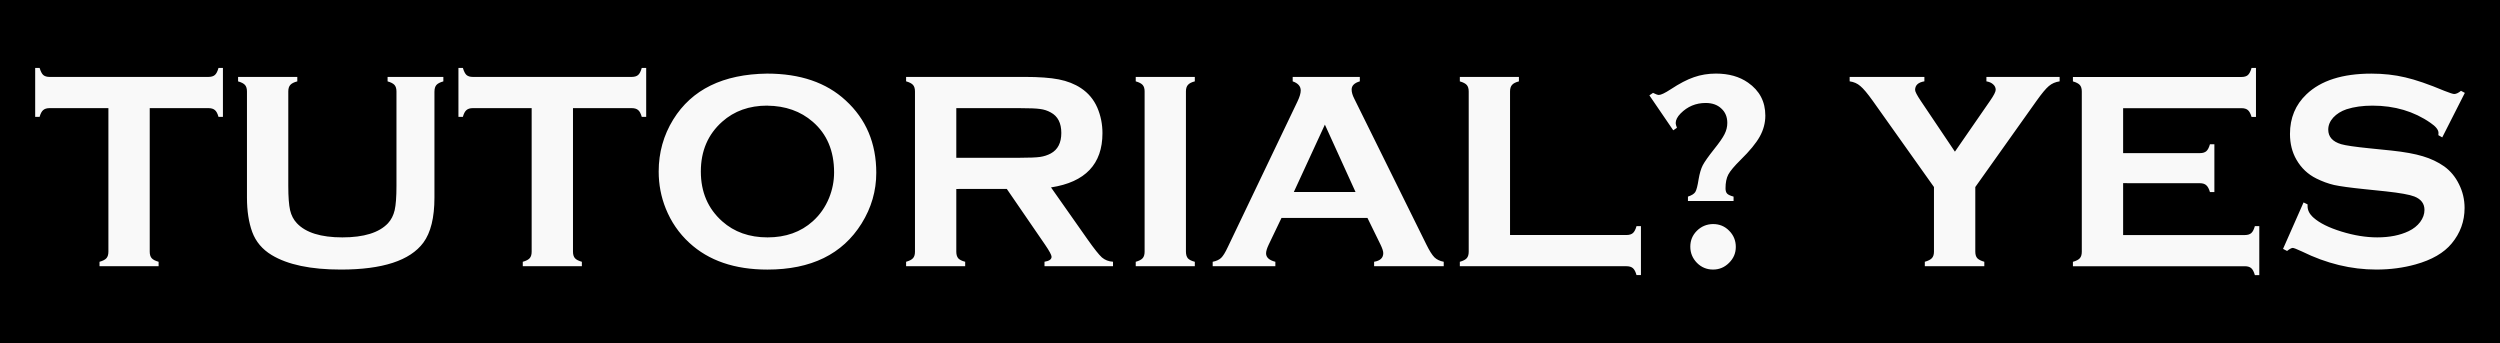 <svg version="1.1" xmlns="http://www.w3.org/2000/svg" xmlns:xlink="http://www.w3.org/1999/xlink" width="110.653" height="15.182" viewBox="0,0,110.653,15.182"><g transform="translate(-184.673,-172.409)"><g data-paper-data="{&quot;isPaintingLayer&quot;:true}" fill-rule="nonzero" stroke="none" stroke-linecap="butt" stroke-linejoin="miter" stroke-miterlimit="10" stroke-dasharray="" stroke-dashoffset="0" style="mix-blend-mode: normal"><path d="M184.673,187.591v-15.182h110.653v15.182z" fill="#000000" stroke-width="0"/><path d="M191.3,177.195v6.353c0,0.127 0.029,0.223 0.086,0.288c0.057,0.065 0.16,0.119 0.307,0.16v0.196h-2.615v-0.196c0.147,-0.041 0.25,-0.094 0.307,-0.16c0.057,-0.065 0.086,-0.162 0.086,-0.288v-6.353h-2.603c-0.123,0 -0.217,0.029 -0.282,0.086c-0.065,0.053 -0.119,0.153 -0.16,0.301h-0.196v-2.167h0.196c0.045,0.151 0.098,0.256 0.16,0.313c0.065,0.057 0.16,0.086 0.282,0.086h7.028c0.127,0 0.223,-0.029 0.288,-0.086c0.065,-0.057 0.119,-0.162 0.16,-0.313h0.196v2.167h-0.196c-0.041,-0.147 -0.094,-0.248 -0.16,-0.301c-0.065,-0.057 -0.162,-0.086 -0.288,-0.086zM203.902,176.458v4.696c0,0.888 -0.164,1.553 -0.491,1.995c-0.589,0.794 -1.807,1.191 -3.652,1.191c-1.334,0 -2.355,-0.215 -3.063,-0.644c-0.413,-0.25 -0.7,-0.589 -0.859,-1.019c-0.155,-0.426 -0.233,-0.933 -0.233,-1.522v-4.696c0,-0.127 -0.029,-0.223 -0.086,-0.288c-0.057,-0.065 -0.16,-0.119 -0.307,-0.16v-0.196h2.621v0.196c-0.147,0.037 -0.252,0.09 -0.313,0.16c-0.057,0.065 -0.086,0.162 -0.086,0.288v4.18c0,0.483 0.027,0.841 0.08,1.074c0.053,0.229 0.153,0.421 0.301,0.577c0.393,0.417 1.064,0.626 2.013,0.626c0.953,0 1.627,-0.209 2.019,-0.626c0.143,-0.155 0.241,-0.348 0.295,-0.577c0.053,-0.233 0.08,-0.591 0.08,-1.074v-4.18c0,-0.127 -0.029,-0.223 -0.086,-0.288c-0.057,-0.065 -0.16,-0.119 -0.307,-0.16v-0.196h2.468v0.196c-0.147,0.041 -0.25,0.094 -0.307,0.16c-0.057,0.065 -0.086,0.162 -0.086,0.288zM210.034,177.195v6.353c0,0.127 0.029,0.223 0.086,0.288c0.057,0.065 0.16,0.119 0.307,0.16v0.196h-2.615v-0.196c0.147,-0.041 0.25,-0.094 0.307,-0.16c0.057,-0.065 0.086,-0.162 0.086,-0.288v-6.353h-2.603c-0.123,0 -0.217,0.029 -0.282,0.086c-0.065,0.053 -0.119,0.153 -0.16,0.301h-0.196v-2.167h0.196c0.045,0.151 0.098,0.256 0.16,0.313c0.065,0.057 0.16,0.086 0.282,0.086h7.028c0.127,0 0.223,-0.029 0.288,-0.086c0.065,-0.057 0.119,-0.162 0.16,-0.313h0.196v2.167h-0.196c-0.041,-0.147 -0.094,-0.248 -0.16,-0.301c-0.065,-0.057 -0.162,-0.086 -0.288,-0.086zM218.627,175.667c1.461,0 2.619,0.395 3.474,1.185c0.904,0.827 1.357,1.895 1.357,3.204c0,0.802 -0.217,1.551 -0.651,2.247c-0.847,1.359 -2.236,2.038 -4.168,2.038c-1.449,0 -2.6,-0.395 -3.456,-1.185c-0.458,-0.421 -0.806,-0.927 -1.043,-1.516c-0.209,-0.52 -0.313,-1.066 -0.313,-1.639c0,-0.839 0.215,-1.606 0.644,-2.302c0.823,-1.33 2.208,-2.007 4.155,-2.032zM218.633,177.084c-0.798,0 -1.463,0.237 -1.995,0.712c-0.63,0.561 -0.945,1.295 -0.945,2.204c0,0.908 0.315,1.643 0.945,2.204c0.532,0.475 1.201,0.712 2.007,0.712c0.806,0 1.473,-0.237 2.001,-0.712c0.315,-0.282 0.557,-0.628 0.724,-1.037c0.147,-0.364 0.221,-0.741 0.221,-1.129c0,-0.949 -0.315,-1.696 -0.945,-2.24c-0.536,-0.466 -1.207,-0.704 -2.013,-0.712zM227,180.773v2.781c0,0.123 0.029,0.219 0.086,0.288c0.061,0.065 0.164,0.117 0.307,0.153v0.196h-2.615v-0.196c0.147,-0.041 0.25,-0.094 0.307,-0.16c0.057,-0.065 0.086,-0.16 0.086,-0.282v-7.096c0,-0.127 -0.029,-0.223 -0.086,-0.288c-0.057,-0.065 -0.16,-0.119 -0.307,-0.16v-0.196h5.242c0.638,0 1.144,0.037 1.516,0.11c0.376,0.074 0.704,0.203 0.982,0.387c0.323,0.213 0.565,0.501 0.724,0.865c0.151,0.352 0.227,0.728 0.227,1.129c0,1.367 -0.759,2.167 -2.277,2.4l1.627,2.314c0.286,0.405 0.495,0.667 0.626,0.786c0.135,0.115 0.299,0.178 0.491,0.19v0.196h-3.032v-0.196c0.209,-0.033 0.313,-0.106 0.313,-0.221c0,-0.074 -0.096,-0.252 -0.288,-0.534l-1.694,-2.468zM227,179.392h2.824c0.417,0 0.712,-0.012 0.884,-0.037c0.172,-0.025 0.329,-0.076 0.473,-0.153c0.311,-0.168 0.467,-0.471 0.467,-0.908c0,-0.438 -0.155,-0.741 -0.467,-0.908c-0.147,-0.082 -0.305,-0.133 -0.473,-0.153c-0.164,-0.025 -0.458,-0.037 -0.884,-0.037h-2.824zM235.335,183.548v-7.096c0,-0.123 -0.029,-0.217 -0.086,-0.282c-0.057,-0.065 -0.16,-0.119 -0.307,-0.16v-0.196h2.615v0.196c-0.147,0.037 -0.25,0.09 -0.307,0.16c-0.057,0.065 -0.086,0.16 -0.086,0.282v7.096c0,0.127 0.029,0.225 0.086,0.295c0.061,0.065 0.164,0.117 0.307,0.153v0.196h-2.615v-0.196c0.147,-0.041 0.25,-0.094 0.307,-0.16c0.057,-0.065 0.086,-0.162 0.086,-0.288zM245.199,182.056h-3.806l-0.565,1.179c-0.078,0.164 -0.117,0.293 -0.117,0.387c0,0.18 0.137,0.305 0.411,0.374v0.196h-2.774v-0.196c0.164,-0.033 0.288,-0.09 0.374,-0.172c0.086,-0.082 0.184,-0.241 0.295,-0.479l3.081,-6.439c0.098,-0.205 0.147,-0.368 0.147,-0.491c0,-0.188 -0.119,-0.323 -0.356,-0.405v-0.196h2.971v0.196c-0.241,0.07 -0.362,0.19 -0.362,0.362c0,0.119 0.039,0.254 0.117,0.405l3.192,6.457c0.135,0.274 0.254,0.462 0.356,0.565c0.102,0.098 0.239,0.164 0.411,0.196v0.196h-3.081v-0.196c0.27,-0.045 0.405,-0.172 0.405,-0.381c0,-0.086 -0.041,-0.213 -0.123,-0.381zM244.671,180.908l-1.357,-2.983l-1.375,2.983zM251.509,182.811h5.15c0.127,0 0.223,-0.029 0.288,-0.086c0.065,-0.057 0.119,-0.16 0.16,-0.307h0.196v2.167h-0.196c-0.041,-0.147 -0.094,-0.25 -0.16,-0.307c-0.065,-0.057 -0.162,-0.086 -0.288,-0.086h-7.372v-0.196c0.147,-0.041 0.25,-0.094 0.307,-0.16c0.057,-0.065 0.086,-0.162 0.086,-0.288v-7.089c0,-0.127 -0.029,-0.223 -0.086,-0.288c-0.057,-0.065 -0.16,-0.119 -0.307,-0.16v-0.196h2.615v0.196c-0.147,0.037 -0.25,0.09 -0.307,0.16c-0.057,0.065 -0.086,0.162 -0.086,0.288zM258.733,178.177l-1.056,-1.547l0.16,-0.11c0.123,0.061 0.209,0.092 0.258,0.092c0.094,0 0.27,-0.084 0.528,-0.252c0.385,-0.254 0.726,-0.432 1.025,-0.534c0.303,-0.106 0.628,-0.16 0.976,-0.16c0.565,0 1.037,0.133 1.418,0.399c0.512,0.356 0.767,0.843 0.767,1.461c0,0.323 -0.082,0.632 -0.246,0.927c-0.164,0.295 -0.446,0.638 -0.847,1.031c-0.278,0.274 -0.46,0.491 -0.546,0.651c-0.082,0.155 -0.123,0.358 -0.123,0.608c0,0.11 0.025,0.19 0.074,0.239c0.049,0.049 0.143,0.092 0.282,0.129v0.196h-2.019v-0.196c0.164,-0.053 0.272,-0.121 0.325,-0.203c0.053,-0.086 0.102,-0.274 0.147,-0.565c0.045,-0.262 0.106,-0.469 0.184,-0.62c0.082,-0.155 0.25,-0.393 0.503,-0.712c0.229,-0.286 0.383,-0.507 0.46,-0.663c0.082,-0.16 0.123,-0.325 0.123,-0.497c0,-0.266 -0.088,-0.479 -0.264,-0.638c-0.172,-0.164 -0.403,-0.246 -0.694,-0.246c-0.434,0 -0.804,0.155 -1.111,0.466c-0.143,0.147 -0.215,0.288 -0.215,0.424c0,0.045 0.018,0.115 0.055,0.209zM260.495,182.326c0.282,0 0.52,0.098 0.712,0.295c0.196,0.196 0.295,0.436 0.295,0.718c0,0.274 -0.1,0.509 -0.301,0.706c-0.196,0.196 -0.432,0.295 -0.706,0.295c-0.278,0 -0.516,-0.098 -0.712,-0.295c-0.196,-0.201 -0.295,-0.44 -0.295,-0.718c0,-0.274 0.096,-0.507 0.288,-0.7c0.196,-0.196 0.436,-0.297 0.718,-0.301zM272.102,180.687v2.86c0,0.127 0.029,0.223 0.086,0.288c0.061,0.065 0.166,0.119 0.313,0.16v0.196h-2.633v-0.196c0.147,-0.041 0.252,-0.094 0.313,-0.16c0.061,-0.065 0.092,-0.162 0.092,-0.288v-2.86l-2.707,-3.812c-0.233,-0.327 -0.417,-0.546 -0.552,-0.657c-0.131,-0.115 -0.288,-0.184 -0.473,-0.209v-0.196h3.308v0.196c-0.274,0.045 -0.411,0.172 -0.411,0.381c0,0.074 0.084,0.235 0.252,0.485l1.51,2.247l1.553,-2.247c0.168,-0.241 0.252,-0.405 0.252,-0.491c0,-0.094 -0.037,-0.174 -0.11,-0.239c-0.074,-0.07 -0.174,-0.115 -0.301,-0.135v-0.196h3.241v0.196c-0.184,0.025 -0.344,0.094 -0.479,0.209c-0.131,0.11 -0.313,0.329 -0.546,0.657zM278.645,180.516v2.296h5.389c0.123,0 0.217,-0.029 0.282,-0.086c0.065,-0.057 0.119,-0.16 0.16,-0.307h0.196v2.167h-0.196c-0.041,-0.147 -0.094,-0.25 -0.16,-0.307c-0.065,-0.057 -0.16,-0.086 -0.282,-0.086h-7.611v-0.196c0.147,-0.041 0.25,-0.094 0.307,-0.16c0.057,-0.065 0.086,-0.162 0.086,-0.288v-7.089c0,-0.127 -0.029,-0.223 -0.086,-0.288c-0.057,-0.065 -0.16,-0.119 -0.307,-0.16v-0.196h7.464c0.123,0 0.217,-0.029 0.282,-0.086c0.065,-0.061 0.119,-0.166 0.16,-0.313h0.196v2.167h-0.196c-0.041,-0.143 -0.094,-0.243 -0.16,-0.301c-0.065,-0.057 -0.16,-0.086 -0.282,-0.086h-5.242v1.989h3.401c0.123,0 0.217,-0.029 0.282,-0.086c0.065,-0.057 0.119,-0.16 0.16,-0.307h0.196v2.118h-0.196c-0.041,-0.143 -0.094,-0.243 -0.16,-0.301c-0.065,-0.061 -0.16,-0.092 -0.282,-0.092zM293.77,176.52l-1,1.97l-0.172,-0.098c0.004,-0.041 0.006,-0.074 0.006,-0.098c0,-0.139 -0.119,-0.288 -0.356,-0.448c-0.728,-0.507 -1.584,-0.761 -2.566,-0.761c-0.434,0 -0.816,0.053 -1.148,0.16c-0.241,0.082 -0.438,0.205 -0.589,0.368c-0.147,0.164 -0.221,0.342 -0.221,0.534c0,0.315 0.19,0.53 0.571,0.644c0.196,0.057 0.618,0.119 1.264,0.184l0.964,0.098c0.573,0.061 1.035,0.145 1.387,0.252c0.356,0.106 0.671,0.256 0.945,0.448c0.278,0.201 0.497,0.464 0.657,0.792c0.164,0.327 0.246,0.677 0.246,1.05c0,0.589 -0.19,1.113 -0.571,1.571c-0.344,0.417 -0.878,0.726 -1.602,0.927c-0.54,0.151 -1.119,0.227 -1.737,0.227c-1.109,0 -2.204,-0.266 -3.284,-0.798c-0.229,-0.106 -0.366,-0.16 -0.411,-0.16c-0.053,0 -0.137,0.045 -0.252,0.135l-0.178,-0.092l0.908,-2.056l0.178,0.086c0,0.037 0,0.063 0,0.08c0,0.184 0.088,0.354 0.264,0.509c0.266,0.237 0.677,0.442 1.234,0.614c0.557,0.172 1.084,0.258 1.584,0.258c0.544,0 1.009,-0.092 1.393,-0.276c0.213,-0.102 0.383,-0.237 0.509,-0.405c0.127,-0.172 0.19,-0.35 0.19,-0.534c0,-0.278 -0.149,-0.477 -0.448,-0.595c-0.209,-0.082 -0.63,-0.158 -1.264,-0.227l-0.945,-0.098c-0.634,-0.065 -1.082,-0.127 -1.344,-0.184c-0.262,-0.061 -0.524,-0.158 -0.786,-0.288c-0.372,-0.184 -0.665,-0.46 -0.878,-0.829c-0.192,-0.331 -0.288,-0.712 -0.288,-1.142c0,-0.708 0.243,-1.293 0.73,-1.755c0.638,-0.61 1.596,-0.915 2.873,-0.915c0.536,0 1.035,0.055 1.498,0.166c0.462,0.106 1.039,0.305 1.731,0.595c0.237,0.094 0.383,0.141 0.436,0.141c0.086,0 0.186,-0.047 0.301,-0.141z" fill="#f9f9f9" stroke-width="0.734"/></g></g></svg>
